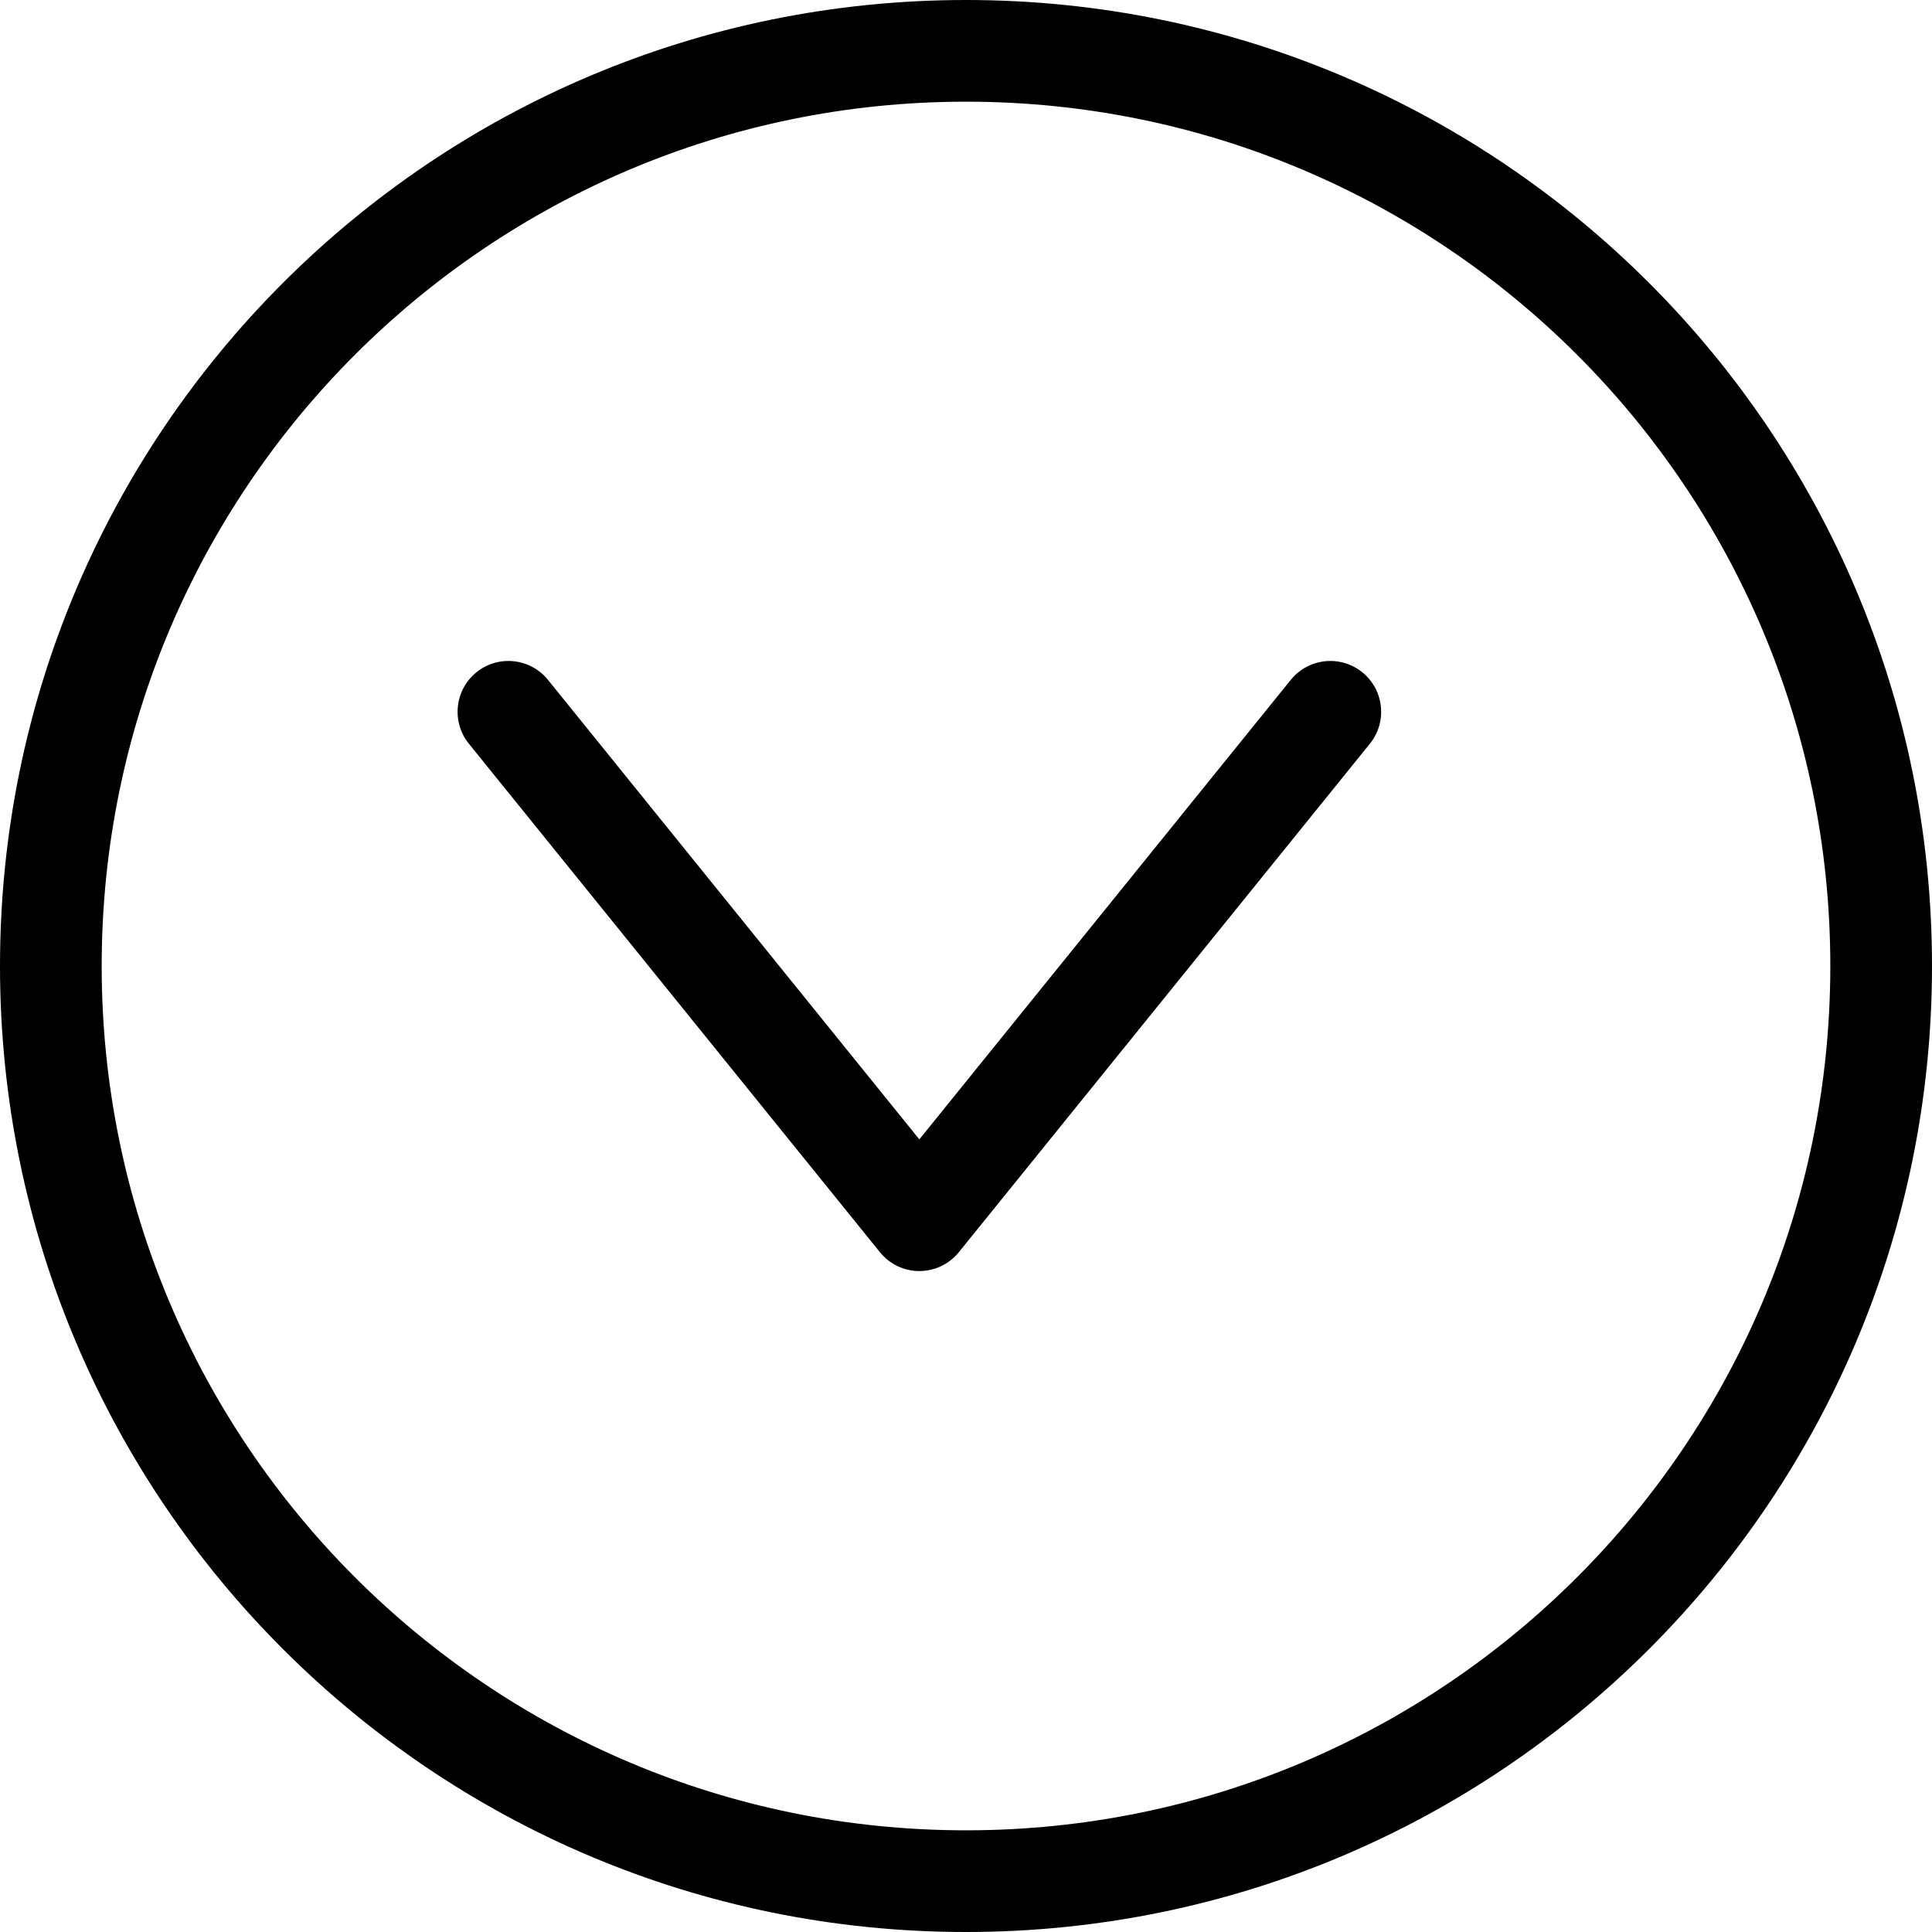 <svg width="19" height="19" viewBox="0 0 19 19" fill="none" xmlns="http://www.w3.org/2000/svg">
<path fill-rule="evenodd" clip-rule="evenodd" d="M9.5 18C14.194 18 18 14.194 18 9.5C18 4.806 14.194 1 9.5 1C4.806 1 1 4.806 1 9.5C1 14.194 4.806 18 9.5 18ZM9.5 19C14.747 19 19 14.747 19 9.5C19 4.253 14.747 0 9.5 0C4.253 0 0 4.253 0 9.5C0 14.747 4.253 19 9.5 19Z" fill="black"/>
<path fill-rule="evenodd" clip-rule="evenodd" d="M4.686 6.611C4.9 6.438 5.215 6.471 5.389 6.686L9.041 11.205L12.694 6.686C12.868 6.471 13.182 6.438 13.397 6.611C13.612 6.785 13.645 7.1 13.472 7.314L9.43 12.314C9.335 12.432 9.192 12.5 9.041 12.5C8.89 12.5 8.748 12.432 8.653 12.314L4.611 7.314C4.438 7.1 4.471 6.785 4.686 6.611Z" fill="black"/>
</svg>
